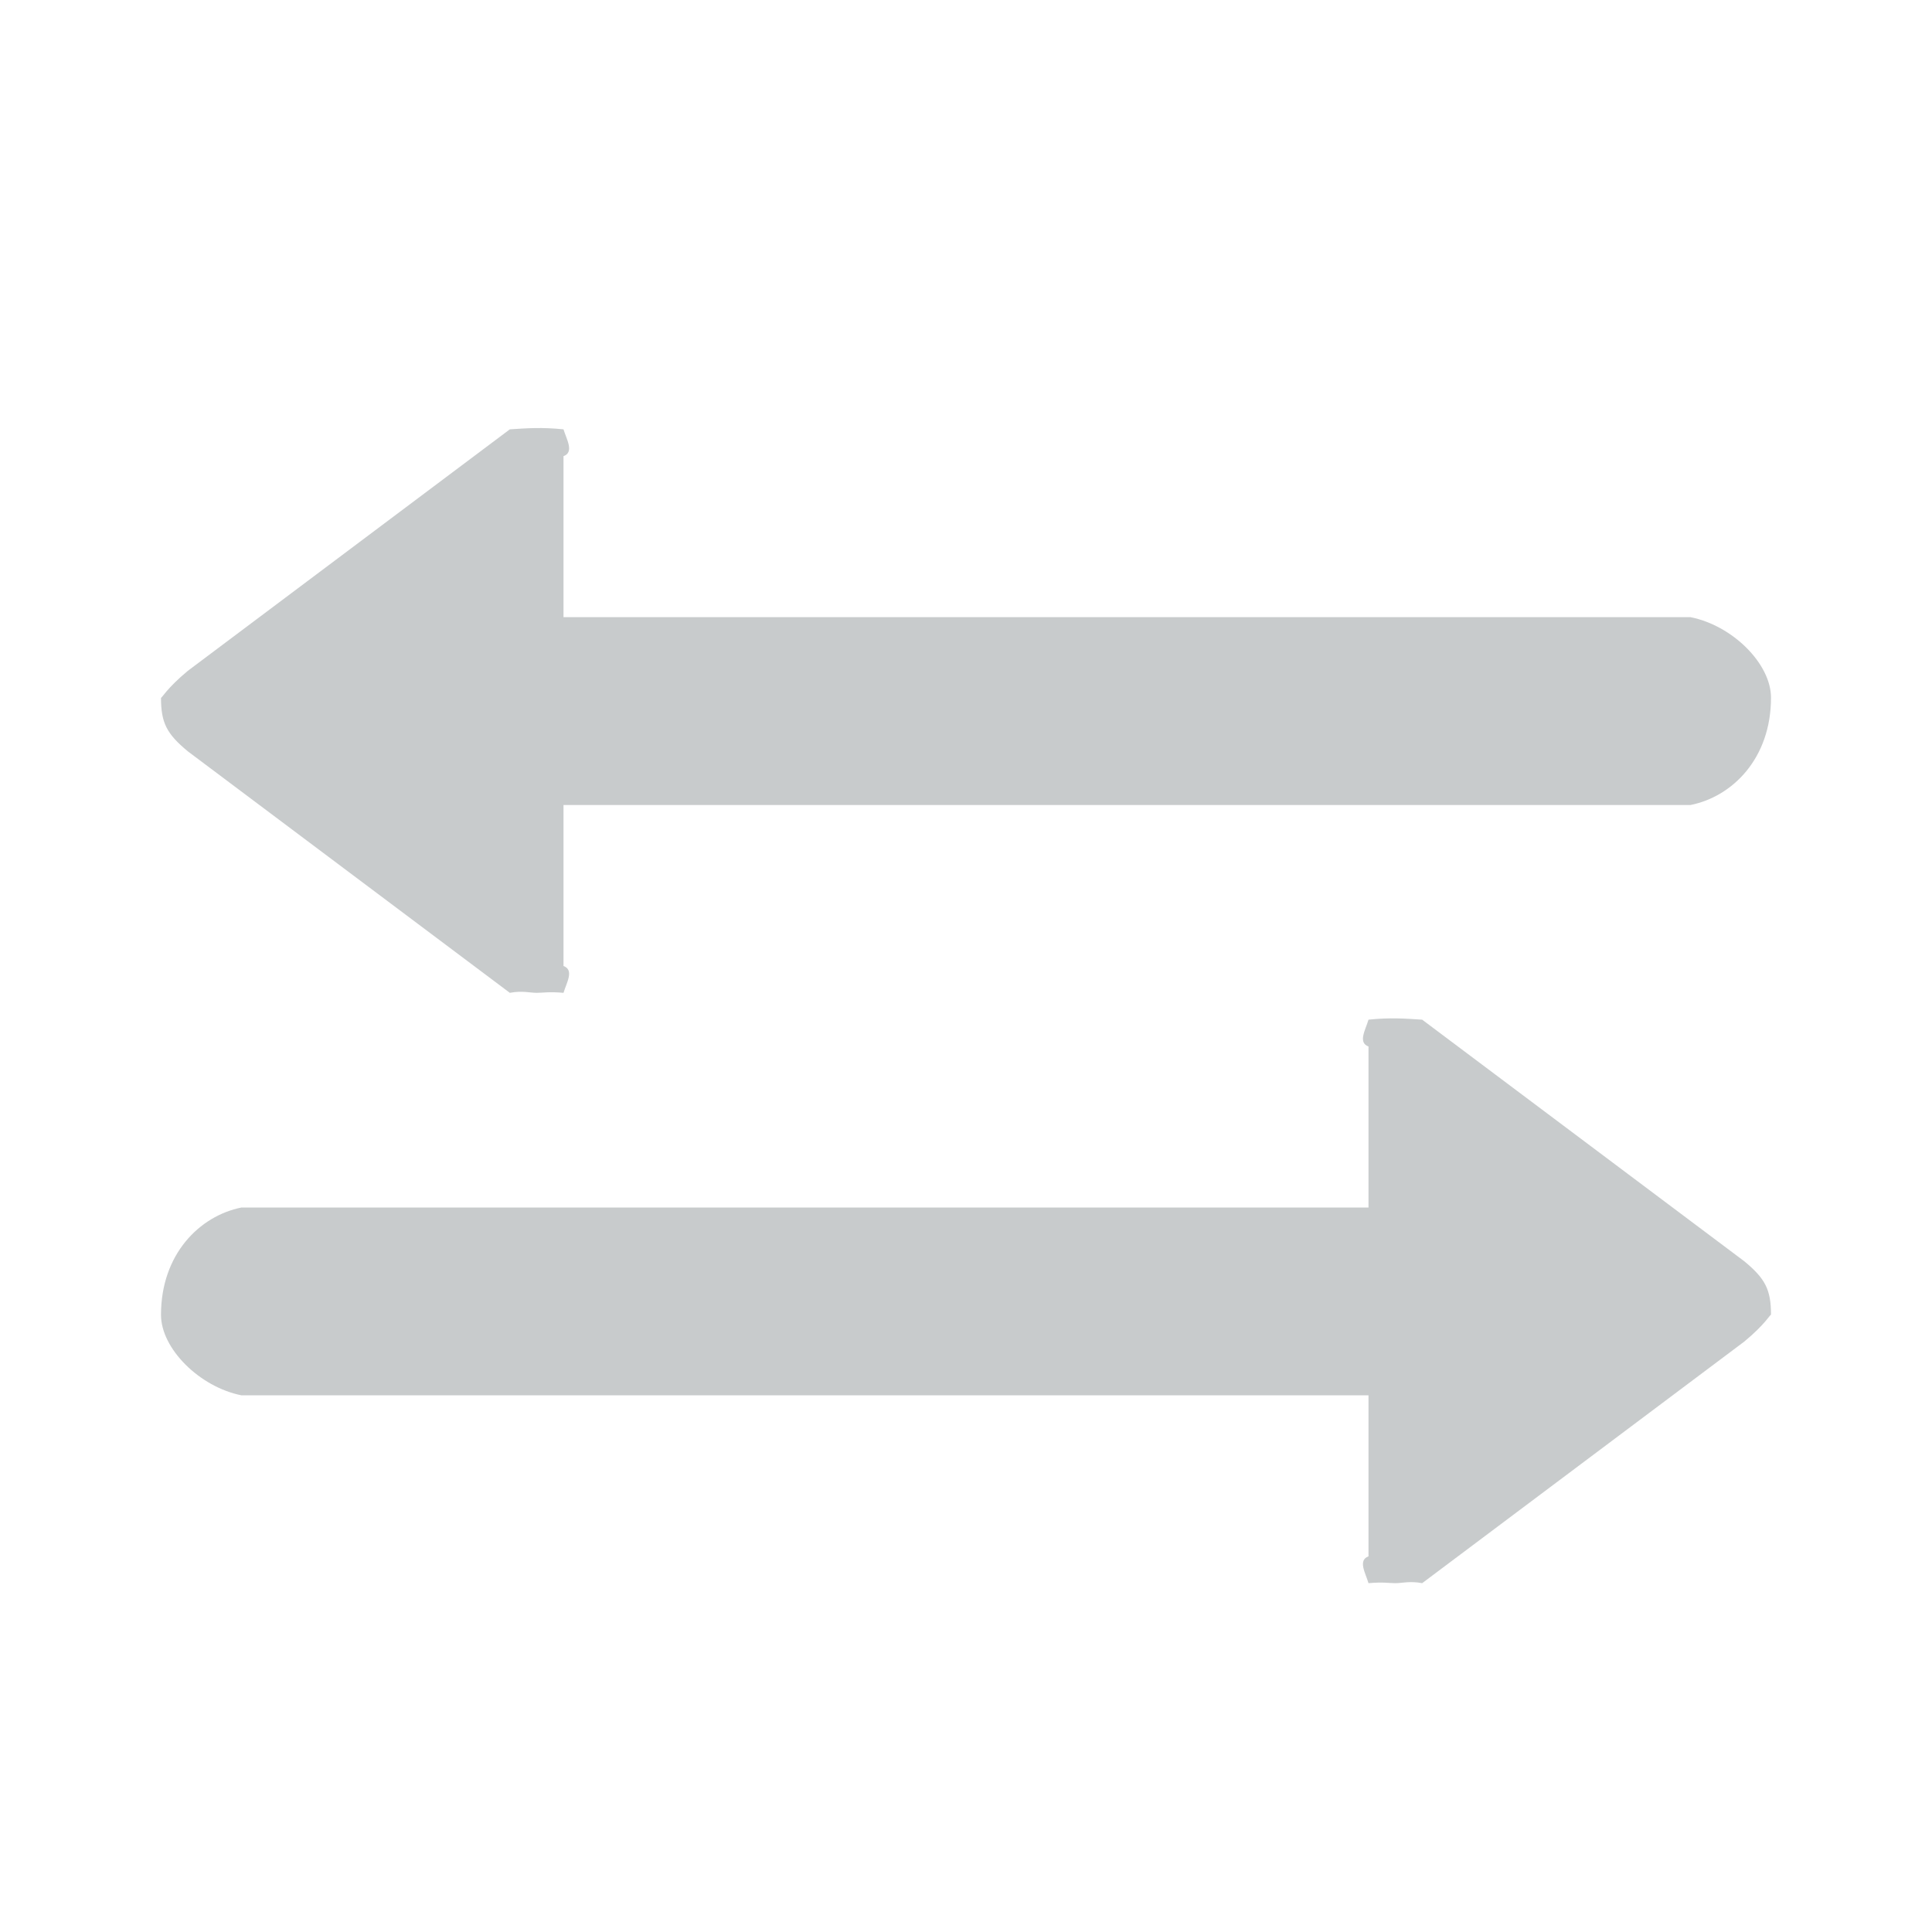 <svg width="72" height="72" viewBox="0 0 72 72" xmlns="http://www.w3.org/2000/svg" xmlns:sketch="http://www.bohemiancoding.com/sketch/ns"><title>box-icon-site-migration-hover</title><path d="M65 47l-12-9c-.639-.041-1.194-.085-2 0-.113.383-.403.852 0 1v6h-42c-1.562.313-3 1.739-3 4 0 1.261 1.438 2.689 3 3h42v6c-.403.149-.113.618 0 1 .545-.049.759 0 1 0 .257 0 .541-.088 1 0l12-9c.79-.649 1-1.061 1-1 0-.936-.21-1.348-1-2zm-58-19l12 9c.461-.088.744 0 1 0 .242 0 .456-.049 1 0 .116-.382.406-.851 0-1v-6h42c1.566-.312 3-1.739 3-4 0-1.262-1.434-2.69-3-3h-42v-6c.406-.148.116-.62 0-1-.806-.083-1.36-.042-2 0l-12 9c-.789.651-1 1.062-1 1 0 .937.211 1.347 1 2z" sketch:type="MSShapeGroup" fill="#C8CBCC"/></svg>